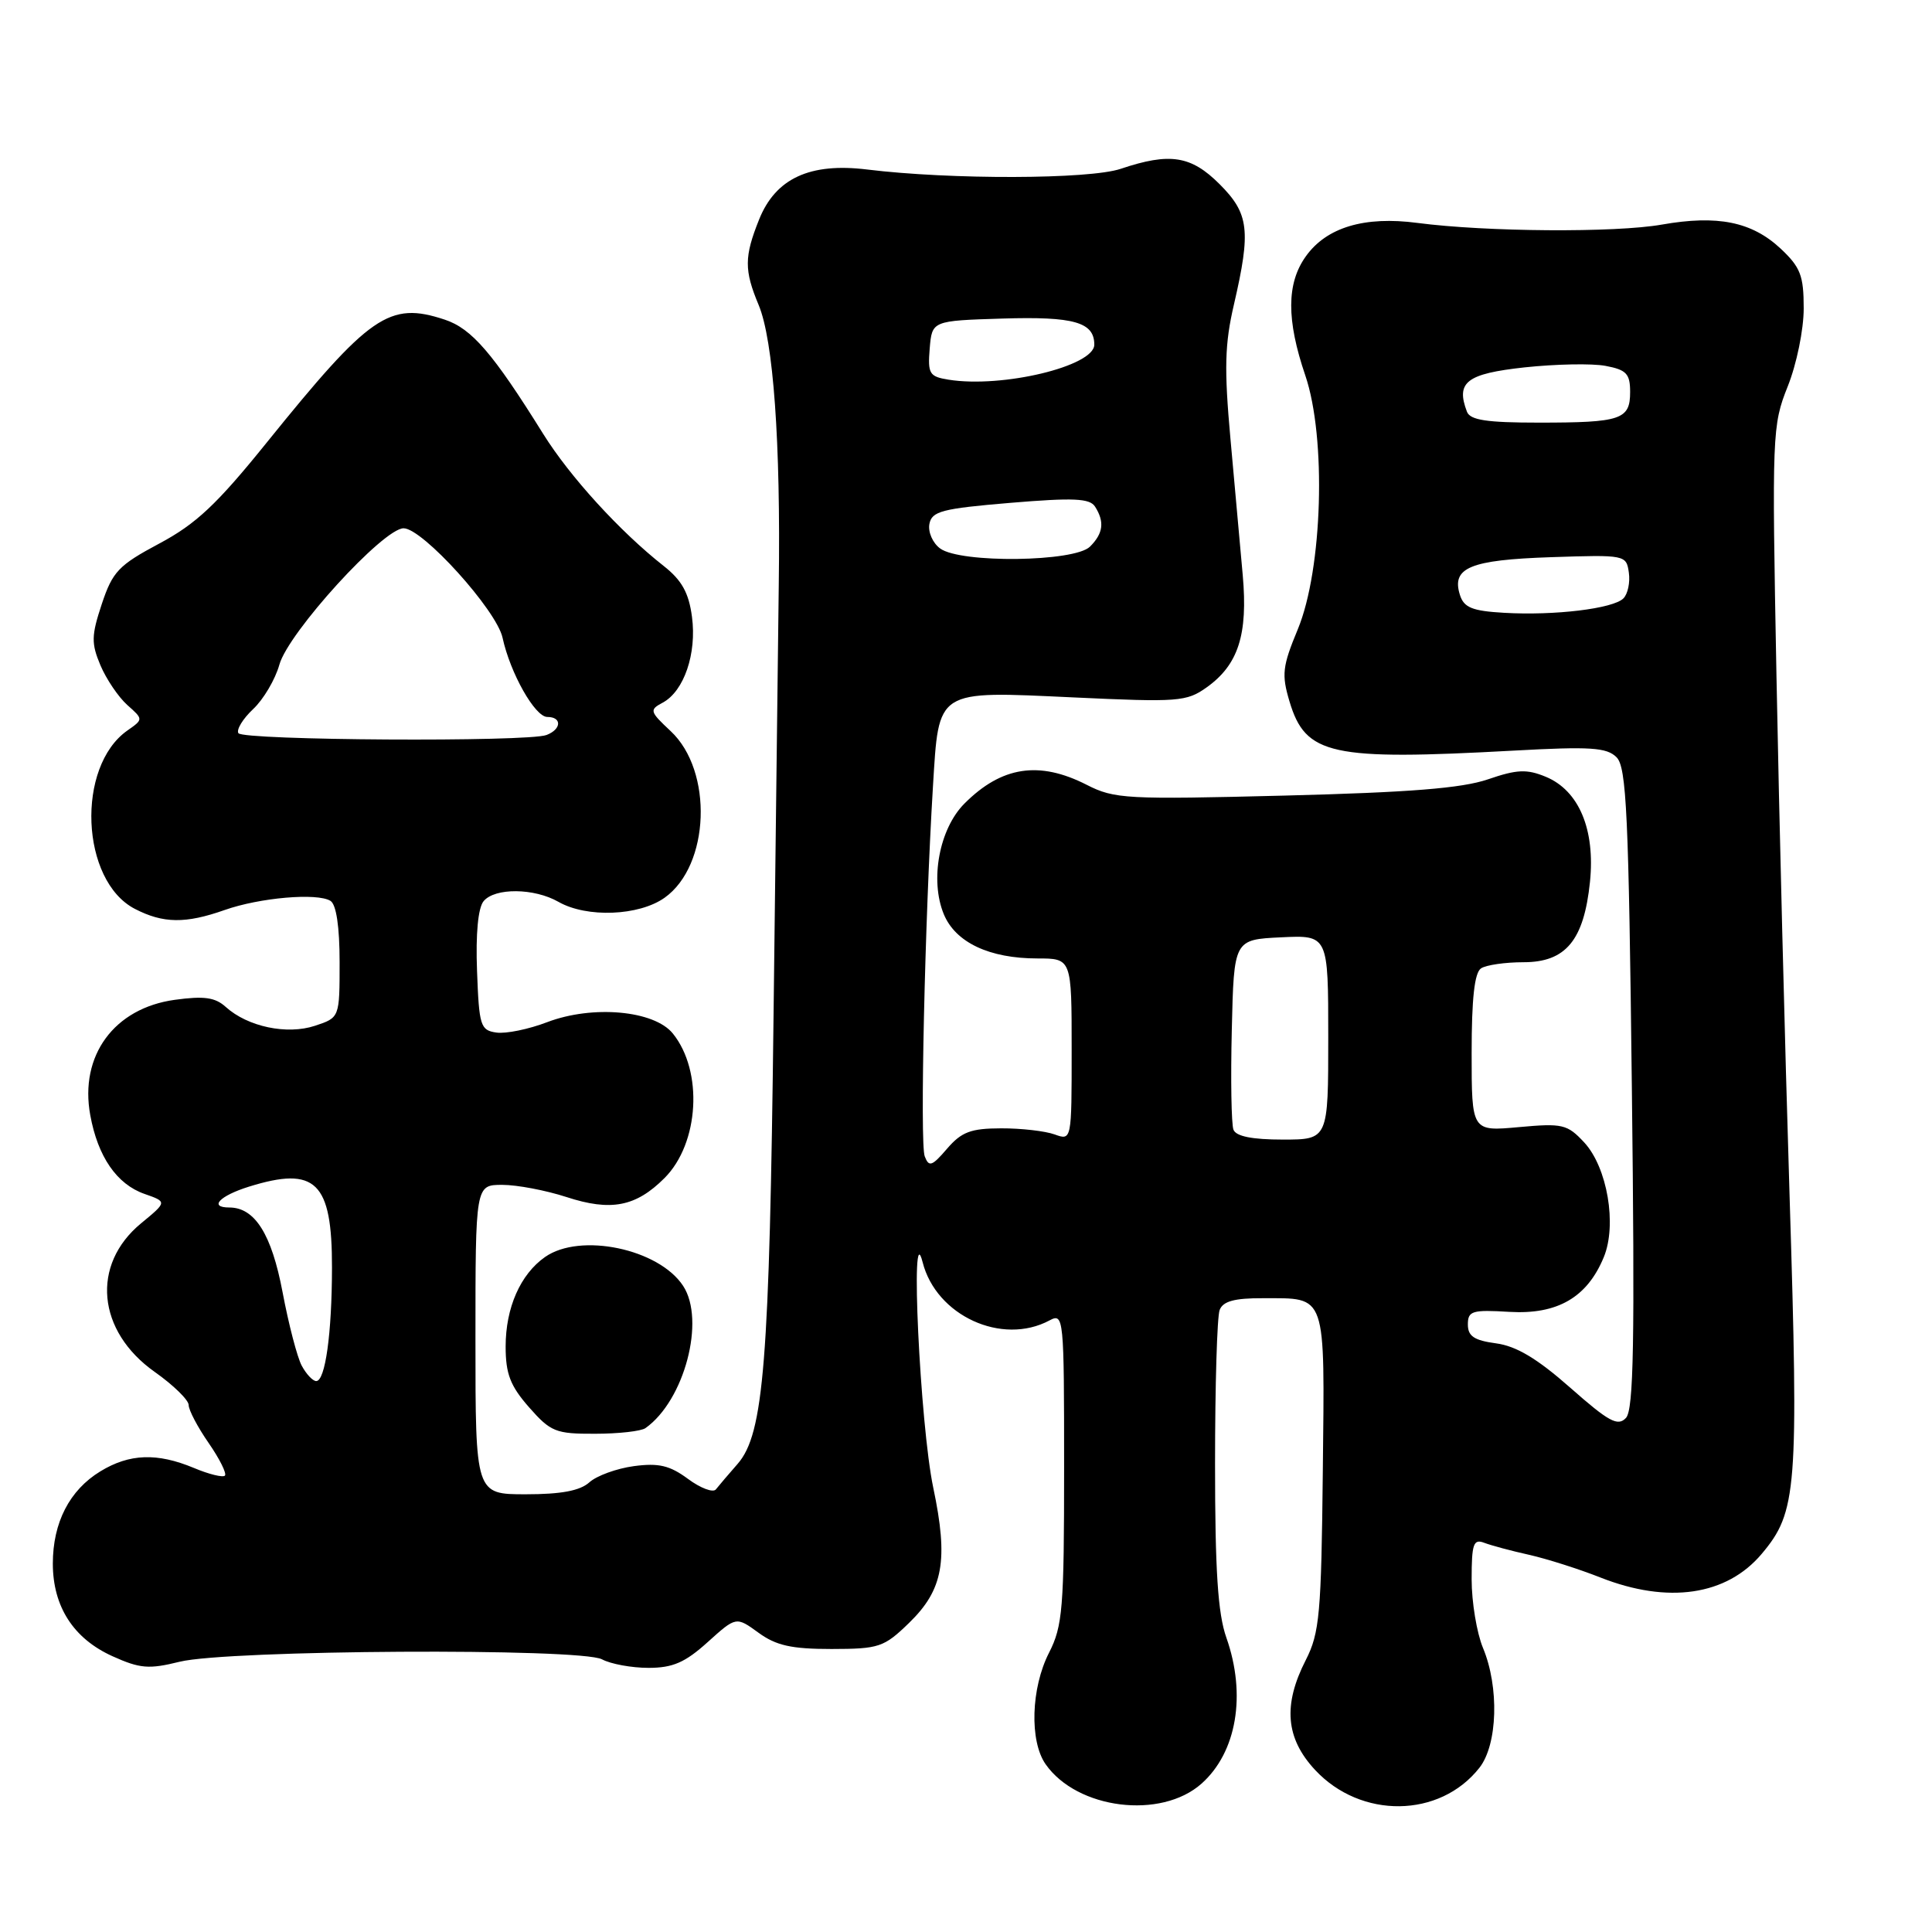 <?xml version="1.0" encoding="UTF-8" standalone="no"?>
<!DOCTYPE svg PUBLIC "-//W3C//DTD SVG 1.1//EN" "http://www.w3.org/Graphics/SVG/1.1/DTD/svg11.dtd" >
<svg xmlns="http://www.w3.org/2000/svg" xmlns:xlink="http://www.w3.org/1999/xlink" version="1.1" viewBox="0 0 256 256">
 <g >
 <path fill="currentColor"
d=" M 159.21 236.34 C 163.87 232.19 165.17 224.57 162.50 217.00 C 161.37 213.80 161.00 208.10 161.00 193.96 C 161.00 183.62 161.27 174.45 161.61 173.58 C 162.05 172.42 163.58 172.00 167.36 172.02 C 175.86 172.04 175.53 171.09 175.28 194.95 C 175.08 213.83 174.85 216.38 173.03 219.95 C 169.98 225.91 170.35 230.33 174.25 234.52 C 180.32 241.05 190.78 240.92 196.03 234.24 C 198.45 231.16 198.67 223.55 196.50 218.35 C 195.68 216.37 195.00 212.29 195.00 209.27 C 195.00 204.56 195.24 203.88 196.67 204.43 C 197.59 204.78 200.26 205.50 202.61 206.02 C 204.96 206.55 209.21 207.90 212.07 209.03 C 221.03 212.56 228.79 211.42 233.44 205.89 C 238.11 200.34 238.34 197.46 237.13 158.50 C 236.51 138.70 235.73 107.65 235.39 89.50 C 234.78 57.46 234.83 56.35 236.88 51.21 C 238.06 48.26 239.00 43.69 239.00 40.86 C 239.00 36.50 238.57 35.41 235.93 32.93 C 232.12 29.38 227.59 28.46 220.20 29.76 C 214.02 30.85 196.93 30.73 187.83 29.54 C 180.80 28.61 175.76 30.12 173.02 33.98 C 170.47 37.55 170.45 42.39 172.96 49.75 C 175.77 58.01 175.25 75.44 171.97 83.37 C 169.92 88.31 169.80 89.38 170.87 92.96 C 173.00 100.06 176.31 100.79 200.58 99.46 C 210.74 98.90 212.90 99.04 214.20 100.34 C 215.52 101.66 215.81 107.86 216.23 144.19 C 216.63 177.77 216.47 186.79 215.45 187.88 C 214.37 189.04 213.18 188.39 208.07 183.88 C 203.68 180.01 200.92 178.36 198.23 178.00 C 195.33 177.61 194.50 177.05 194.50 175.50 C 194.50 173.70 195.06 173.53 200.02 173.83 C 206.37 174.20 210.31 171.92 212.51 166.58 C 214.28 162.29 212.98 154.68 209.91 151.37 C 207.67 148.97 207.05 148.82 201.25 149.35 C 195.00 149.92 195.00 149.92 195.00 139.52 C 195.00 132.30 195.38 128.87 196.25 128.31 C 196.94 127.86 199.47 127.50 201.87 127.50 C 207.48 127.50 209.88 124.60 210.68 116.85 C 211.39 109.92 209.22 104.75 204.83 102.93 C 202.31 101.89 201.02 101.94 197.15 103.27 C 193.69 104.45 186.77 105.00 170.20 105.42 C 149.27 105.95 147.66 105.87 143.99 103.99 C 137.69 100.78 132.72 101.54 127.80 106.47 C 124.46 109.81 123.19 116.62 125.06 121.14 C 126.61 124.88 131.09 127.00 137.47 127.00 C 142.00 127.00 142.00 127.00 142.00 139.07 C 142.00 151.13 142.00 151.13 139.75 150.32 C 138.51 149.87 135.32 149.50 132.65 149.51 C 128.64 149.52 127.41 149.98 125.49 152.21 C 123.49 154.54 123.09 154.68 122.53 153.22 C 121.88 151.53 122.55 121.81 123.62 104.23 C 124.42 91.24 123.91 91.56 142.23 92.41 C 156.12 93.06 157.23 92.98 159.89 91.08 C 164.08 88.09 165.37 84.10 164.67 76.22 C 164.34 72.53 163.61 64.38 163.04 58.13 C 162.20 48.84 162.28 45.59 163.51 40.32 C 165.77 30.54 165.51 28.31 161.60 24.40 C 157.82 20.62 155.01 20.18 148.50 22.37 C 144.34 23.77 125.98 23.82 114.89 22.46 C 107.31 21.53 102.76 23.64 100.58 29.10 C 98.61 34.01 98.60 35.81 100.52 40.40 C 102.48 45.08 103.45 58.61 103.19 77.50 C 103.08 85.75 102.77 111.40 102.50 134.50 C 101.96 180.54 101.21 189.98 97.75 193.96 C 96.53 195.35 95.23 196.88 94.86 197.35 C 94.50 197.82 92.83 197.20 91.16 195.96 C 88.75 194.18 87.28 193.83 83.99 194.27 C 81.71 194.58 79.06 195.54 78.09 196.42 C 76.86 197.53 74.36 198.00 69.67 198.00 C 63.00 198.00 63.00 198.00 63.00 177.50 C 63.00 157.00 63.00 157.00 66.56 157.00 C 68.52 157.00 72.34 157.73 75.05 158.61 C 80.95 160.54 84.25 159.90 88.05 156.10 C 92.65 151.50 93.20 141.94 89.15 136.94 C 86.67 133.88 78.53 133.15 72.51 135.44 C 70.06 136.38 67.03 137.00 65.78 136.82 C 63.66 136.52 63.48 135.95 63.21 128.66 C 63.02 123.73 63.35 120.29 64.08 119.41 C 65.57 117.61 70.78 117.66 74.00 119.50 C 77.75 121.64 84.67 121.37 88.07 118.95 C 94.07 114.68 94.52 102.16 88.87 96.88 C 86.08 94.27 86.02 94.06 87.82 93.10 C 90.64 91.58 92.34 86.60 91.69 81.73 C 91.27 78.55 90.34 76.88 87.95 75.00 C 82.14 70.43 75.51 63.16 71.98 57.50 C 65.31 46.79 62.50 43.53 58.92 42.35 C 51.58 39.92 49.03 41.68 35.32 58.67 C 28.73 66.84 25.97 69.43 21.11 72.02 C 15.71 74.90 14.92 75.74 13.49 80.03 C 12.10 84.22 12.08 85.24 13.31 88.16 C 14.09 90.00 15.69 92.36 16.86 93.41 C 19.00 95.31 19.00 95.31 16.89 96.79 C 10.05 101.58 10.68 116.71 17.87 120.43 C 21.62 122.37 24.59 122.41 29.77 120.58 C 34.42 118.94 42.03 118.28 43.79 119.37 C 44.56 119.85 45.00 122.80 45.00 127.48 C 45.00 134.84 45.00 134.84 41.74 135.92 C 38.02 137.15 32.82 136.05 29.92 133.43 C 28.51 132.15 27.04 131.95 23.17 132.48 C 15.13 133.58 10.51 139.87 11.96 147.76 C 12.96 153.27 15.48 156.92 19.15 158.20 C 22.15 159.25 22.15 159.25 18.69 162.10 C 12.03 167.59 12.85 176.39 20.52 181.80 C 22.98 183.54 25.00 185.51 25.00 186.18 C 25.00 186.84 26.19 189.11 27.65 191.21 C 29.11 193.32 30.07 195.26 29.80 195.53 C 29.53 195.80 27.68 195.35 25.69 194.51 C 20.82 192.48 17.15 192.61 13.30 194.96 C 9.21 197.45 7.00 201.75 7.00 207.20 C 7.01 212.89 9.74 217.13 14.91 219.46 C 18.55 221.10 19.73 221.20 23.80 220.19 C 30.20 218.61 76.91 218.35 79.77 219.87 C 80.92 220.49 83.70 221.00 85.93 221.00 C 89.15 221.00 90.78 220.29 93.77 217.59 C 97.54 214.19 97.54 214.19 100.50 216.34 C 102.84 218.05 104.88 218.50 110.18 218.50 C 116.47 218.49 117.12 218.28 120.44 215.06 C 124.99 210.65 125.69 206.75 123.66 197.12 C 121.91 188.79 120.57 160.61 122.25 167.24 C 124.04 174.33 132.76 178.34 139.07 174.96 C 140.95 173.96 141.00 174.47 141.00 194.50 C 141.00 213.11 140.81 215.46 139.00 219.00 C 136.61 223.68 136.40 230.70 138.55 233.77 C 142.73 239.74 153.84 241.12 159.21 236.34 Z  M 85.53 189.23 C 90.69 185.58 93.50 174.94 90.52 170.39 C 87.30 165.47 76.88 163.29 72.22 166.56 C 68.95 168.85 67.00 173.29 67.00 178.42 C 67.00 182.04 67.61 183.63 70.10 186.47 C 72.97 189.73 73.63 190.00 78.85 189.98 C 81.96 189.98 84.97 189.64 85.53 189.23 Z  M 39.98 180.96 C 39.38 179.84 38.24 175.45 37.44 171.21 C 35.99 163.54 33.77 160.00 30.39 160.00 C 27.63 160.00 29.08 158.46 32.98 157.24 C 41.83 154.48 44.01 156.60 43.99 167.97 C 43.98 176.69 43.10 183.00 41.90 183.00 C 41.45 183.00 40.58 182.08 39.98 180.96 Z  M 163.44 149.69 C 163.16 148.97 163.06 143.01 163.22 136.44 C 163.50 124.50 163.50 124.50 169.75 124.20 C 176.00 123.90 176.00 123.90 176.00 137.45 C 176.00 151.00 176.00 151.00 169.97 151.00 C 165.92 151.00 163.77 150.57 163.44 149.69 Z  M 31.59 97.15 C 31.30 96.68 32.18 95.24 33.54 93.96 C 34.91 92.68 36.47 90.03 37.02 88.07 C 38.20 83.81 50.79 70.00 53.48 70.00 C 55.99 70.00 65.79 80.84 66.59 84.50 C 67.61 89.20 70.89 95.00 72.52 95.00 C 74.48 95.00 74.41 96.63 72.42 97.39 C 69.96 98.34 32.18 98.11 31.59 97.15 Z  M 199.30 81.20 C 195.08 80.96 193.98 80.51 193.45 78.84 C 192.30 75.22 194.78 74.19 205.50 73.83 C 215.36 73.50 215.50 73.53 215.83 75.87 C 216.02 77.17 215.69 78.71 215.11 79.29 C 213.75 80.65 205.99 81.59 199.30 81.20 Z  M 124.58 72.68 C 123.59 71.96 122.95 70.50 123.15 69.43 C 123.47 67.74 124.81 67.39 133.88 66.63 C 142.26 65.93 144.40 66.03 145.10 67.13 C 146.38 69.15 146.19 70.67 144.43 72.43 C 142.39 74.47 127.29 74.66 124.58 72.68 Z  M 194.38 54.56 C 192.88 50.63 194.32 49.52 202.01 48.68 C 206.12 48.24 210.95 48.14 212.74 48.48 C 215.51 49.00 216.00 49.52 216.00 51.94 C 216.00 55.60 214.81 56.00 203.89 56.00 C 197.02 56.00 194.81 55.67 194.38 54.56 Z  M 125.69 50.31 C 123.14 49.90 122.92 49.53 123.19 46.18 C 123.50 42.50 123.50 42.50 132.85 42.21 C 142.31 41.92 145.00 42.69 145.00 45.67 C 145.00 48.52 132.81 51.45 125.69 50.31 Z "/>
</g>
</svg>
